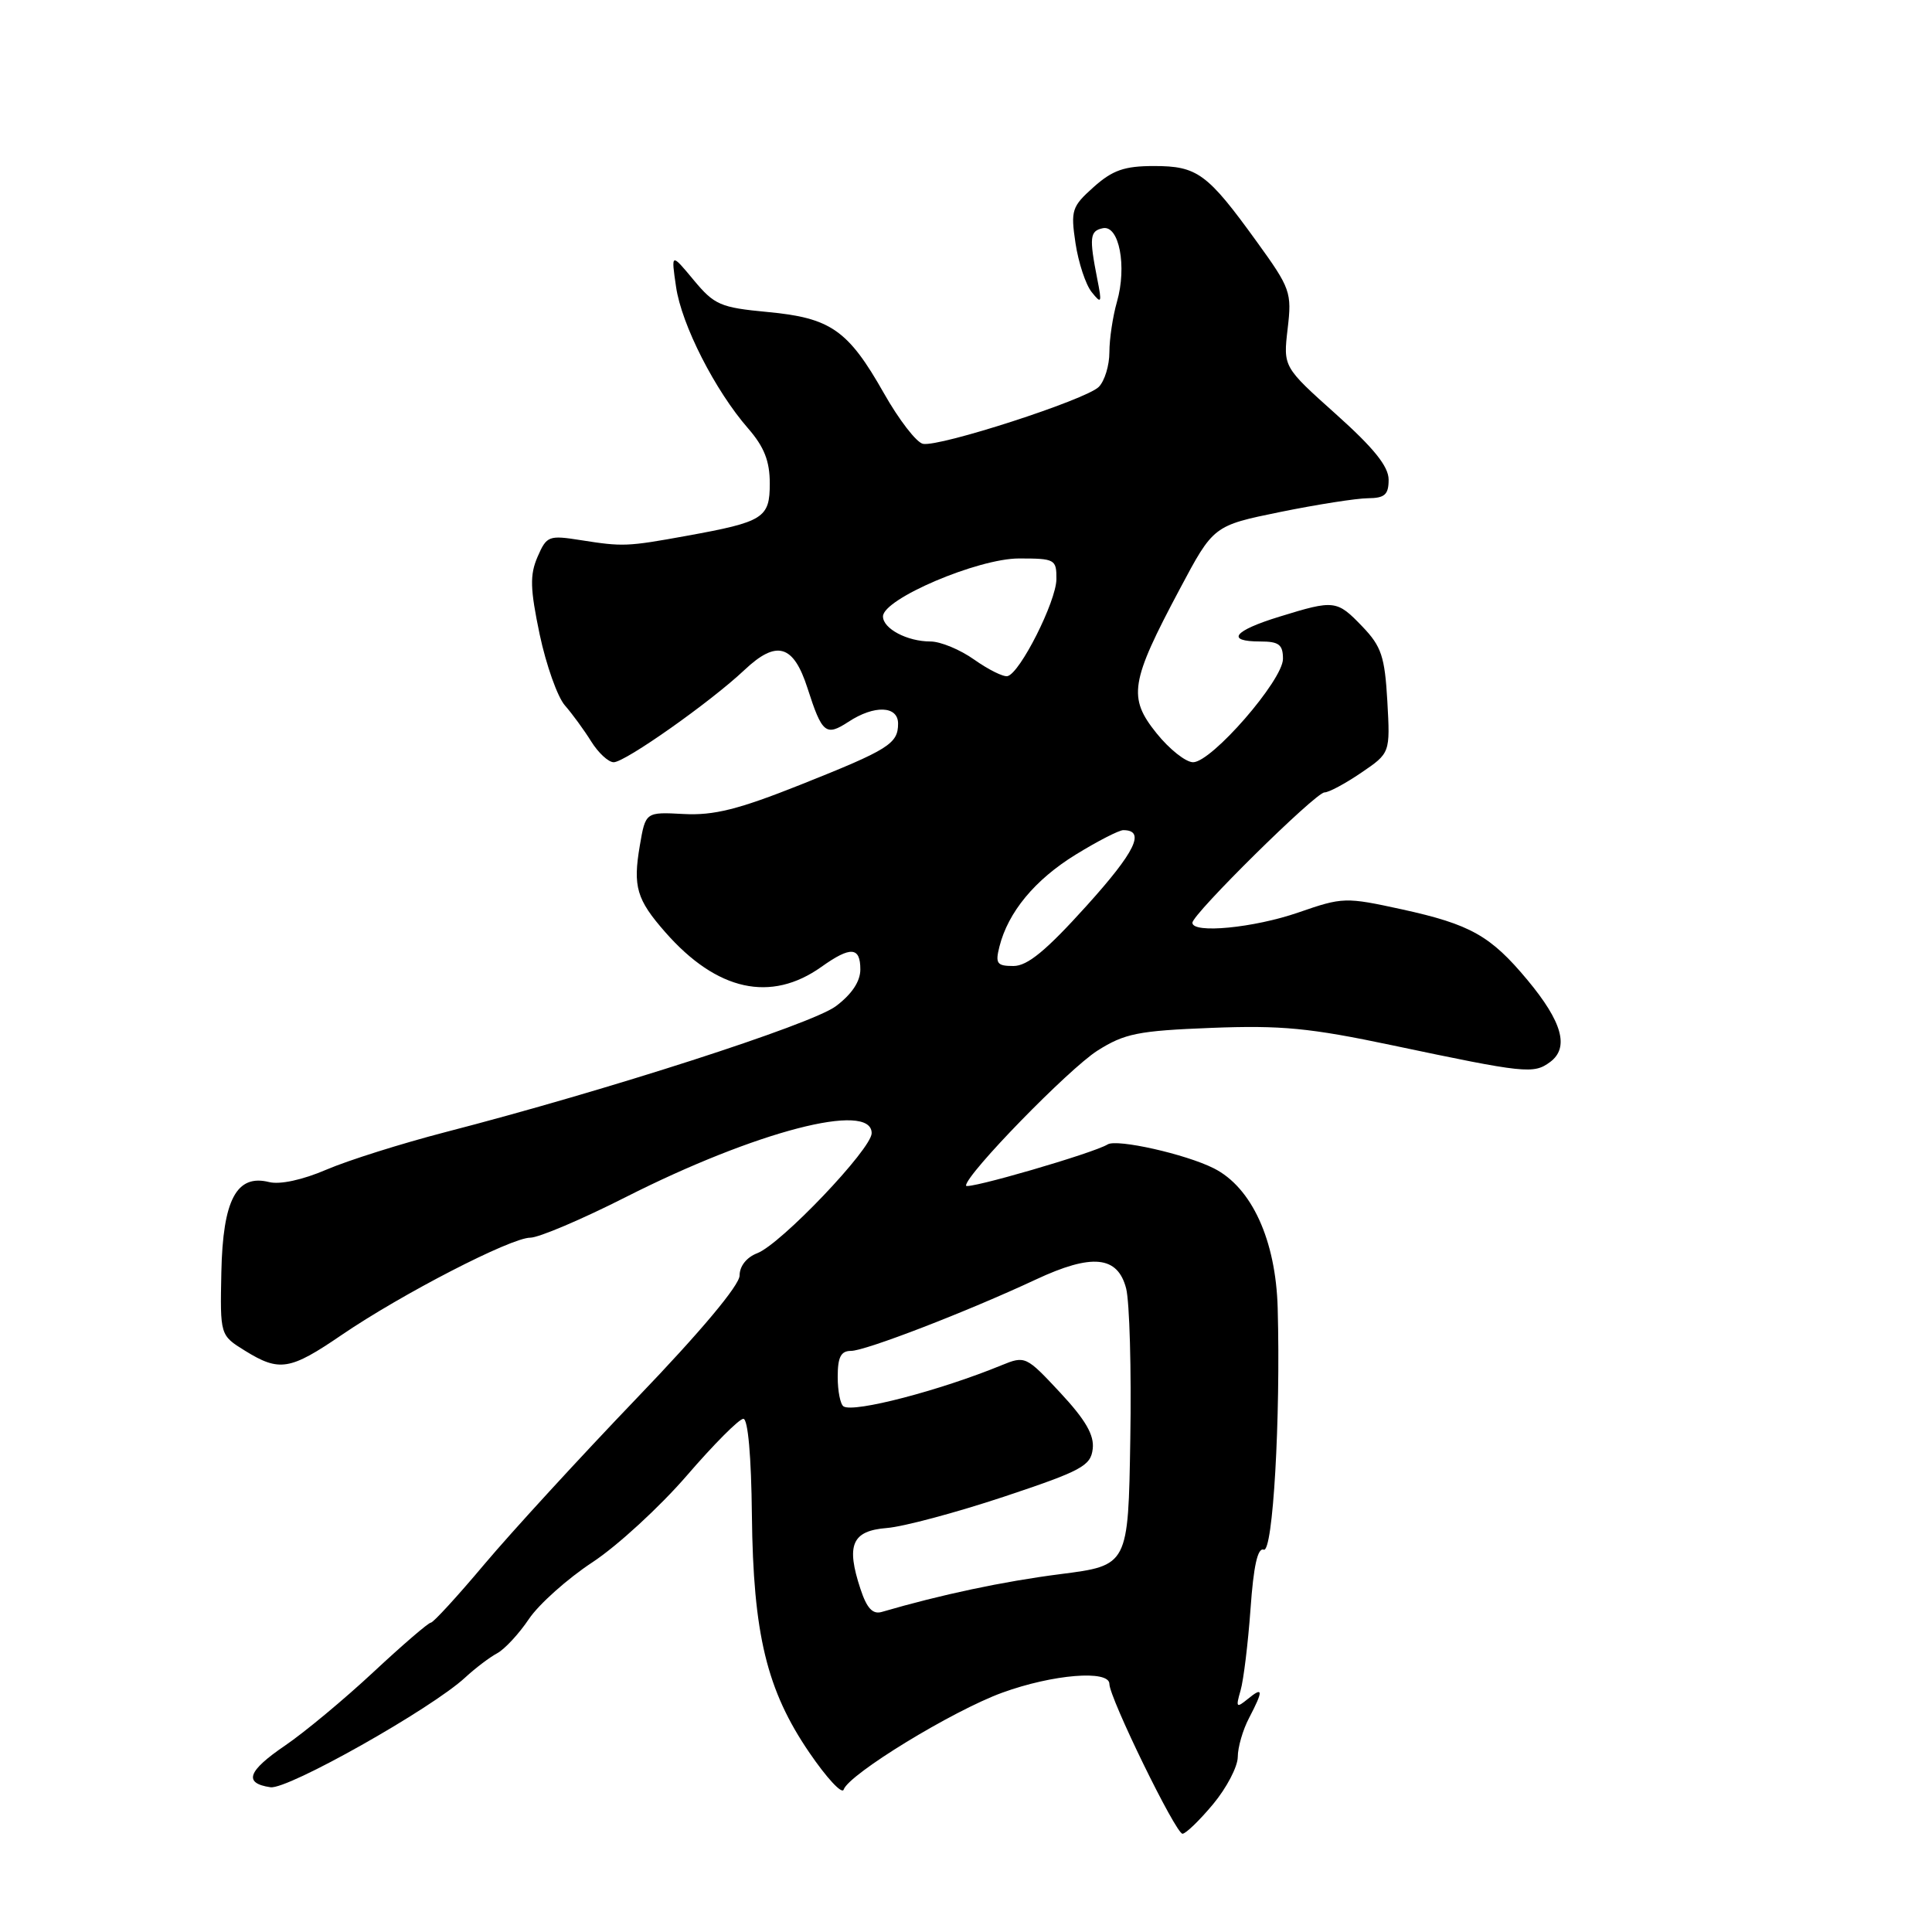 <?xml version="1.0" encoding="UTF-8" standalone="no"?>
<!DOCTYPE svg PUBLIC "-//W3C//DTD SVG 1.1//EN" "http://www.w3.org/Graphics/SVG/1.1/DTD/svg11.dtd" >
<svg xmlns="http://www.w3.org/2000/svg" xmlns:xlink="http://www.w3.org/1999/xlink" version="1.1" viewBox="0 0 256 256">
 <g >
 <path fill="currentColor"
d=" M 160.75 239.05 C 162.54 236.90 164.00 234.09 164.01 232.82 C 164.01 231.54 164.68 229.21 165.51 227.64 C 167.43 223.95 167.39 223.44 165.33 225.13 C 163.82 226.36 163.73 226.25 164.38 224.00 C 164.78 222.62 165.37 217.76 165.70 213.20 C 166.10 207.49 166.65 205.04 167.45 205.34 C 168.67 205.81 169.70 187.92 169.30 173.31 C 169.05 164.32 165.86 157.34 160.84 154.81 C 157.12 152.93 148.00 150.88 146.77 151.64 C 144.90 152.80 128.00 157.71 128.00 157.10 C 128.00 155.60 141.60 141.65 145.41 139.22 C 149.02 136.94 150.79 136.58 160.50 136.20 C 169.77 135.84 173.54 136.20 184.50 138.51 C 202.14 142.23 203.21 142.34 205.40 140.72 C 207.96 138.82 207.02 135.41 202.39 129.85 C 197.51 123.99 194.85 122.49 185.79 120.50 C 178.27 118.86 177.93 118.87 172.04 120.91 C 166.15 122.95 158.00 123.74 158.00 122.27 C 158.00 121.12 174.33 105.00 175.50 105.00 C 176.07 105.00 178.26 103.83 180.37 102.39 C 184.21 99.78 184.21 99.78 183.83 92.92 C 183.49 87.00 183.05 85.66 180.53 83.03 C 177.14 79.50 176.83 79.46 169.54 81.71 C 163.44 83.58 162.35 85.00 167.00 85.00 C 169.46 85.00 170.00 85.41 170.00 87.30 C 170.00 90.13 160.55 101.00 158.09 101.00 C 157.12 101.00 154.94 99.27 153.24 97.15 C 149.44 92.42 149.76 90.38 156.31 78.08 C 160.79 69.65 160.79 69.65 169.64 67.84 C 174.51 66.85 179.74 66.03 181.25 66.02 C 183.49 66.00 184.00 65.55 184.00 63.56 C 184.00 61.81 182.04 59.37 177.01 54.87 C 170.03 48.62 170.03 48.62 170.62 43.56 C 171.19 38.73 171.00 38.21 166.51 32.00 C 159.98 22.97 158.66 22.00 152.90 22.00 C 148.99 22.00 147.42 22.55 144.92 24.78 C 142.01 27.38 141.86 27.86 142.51 32.23 C 142.90 34.81 143.86 37.72 144.65 38.70 C 145.95 40.33 146.03 40.16 145.40 37.00 C 144.31 31.45 144.40 30.60 146.13 30.24 C 148.29 29.79 149.35 35.30 148.00 40.00 C 147.45 41.92 147.00 44.92 147.00 46.67 C 147.00 48.42 146.37 50.49 145.59 51.27 C 143.89 52.97 124.50 59.25 122.30 58.81 C 121.44 58.64 119.11 55.62 117.12 52.10 C 112.38 43.73 110.07 42.12 101.69 41.34 C 95.45 40.75 94.66 40.41 91.91 37.10 C 88.92 33.50 88.92 33.50 89.58 38.00 C 90.30 43.01 94.76 51.77 99.14 56.78 C 101.26 59.22 102.00 61.10 102.00 64.06 C 102.00 68.65 101.20 69.15 90.93 71.01 C 83.11 72.43 82.52 72.45 77.00 71.58 C 72.70 70.90 72.44 71.00 71.23 73.78 C 70.19 76.19 70.24 77.99 71.51 84.07 C 72.37 88.12 73.87 92.35 74.85 93.47 C 75.83 94.59 77.40 96.74 78.34 98.25 C 79.28 99.76 80.62 101.00 81.32 101.00 C 82.83 101.00 94.16 93.01 98.64 88.78 C 102.91 84.75 105.14 85.40 107.00 91.19 C 108.93 97.20 109.43 97.60 112.43 95.64 C 115.86 93.39 119.00 93.51 119.00 95.88 C 119.00 98.55 117.77 99.32 106.07 103.98 C 97.83 107.26 94.58 108.07 90.59 107.86 C 85.54 107.59 85.54 107.59 84.78 112.04 C 83.85 117.49 84.35 119.19 88.16 123.53 C 94.99 131.31 102.14 132.89 108.86 128.10 C 112.71 125.36 114.00 125.45 114.00 128.45 C 114.00 130.05 112.87 131.74 110.75 133.33 C 107.53 135.74 80.43 144.48 58.99 150.02 C 53.21 151.52 46.13 153.75 43.26 154.98 C 40.10 156.34 37.10 156.99 35.66 156.63 C 31.34 155.55 29.53 158.98 29.33 168.57 C 29.16 176.93 29.16 176.93 32.45 178.97 C 37.02 181.80 38.42 181.57 45.27 176.89 C 53.20 171.48 67.70 164.00 70.26 164.00 C 71.38 164.00 77.06 161.59 82.90 158.63 C 100.16 149.89 115.50 145.91 115.50 150.15 C 115.50 152.24 103.45 164.88 100.33 166.06 C 98.93 166.60 98.00 167.77 98.00 169.01 C 98.00 170.29 92.86 176.43 84.36 185.28 C 76.86 193.10 67.79 202.99 64.20 207.25 C 60.62 211.51 57.42 215.00 57.09 215.01 C 56.77 215.01 53.35 217.95 49.50 221.54 C 45.65 225.13 40.38 229.52 37.78 231.29 C 32.80 234.68 32.23 236.29 35.84 236.82 C 38.12 237.16 57.20 226.40 61.65 222.27 C 62.98 221.04 64.88 219.60 65.87 219.07 C 66.86 218.54 68.76 216.50 70.08 214.53 C 71.41 212.56 75.20 209.18 78.50 207.01 C 81.80 204.84 87.42 199.67 91.00 195.53 C 94.57 191.39 97.94 188.00 98.50 188.00 C 99.11 188.01 99.55 192.98 99.63 200.75 C 99.80 216.53 101.59 223.96 107.25 232.24 C 109.53 235.58 111.57 237.79 111.79 237.13 C 112.47 235.09 126.21 226.69 132.80 224.29 C 139.51 221.85 147.00 221.24 147.00 223.13 C 147.00 224.97 155.80 243.00 156.69 242.98 C 157.13 242.97 158.96 241.20 160.75 239.05 Z  M 114.02 210.56 C 112.08 204.70 112.89 202.84 117.50 202.47 C 119.70 202.30 126.67 200.43 133.00 198.33 C 143.32 194.89 144.53 194.24 144.79 191.99 C 145.01 190.16 143.85 188.15 140.49 184.54 C 135.96 179.68 135.84 179.62 132.69 180.91 C 124.56 184.25 113.16 187.22 111.78 186.36 C 111.35 186.10 111.00 184.33 111.00 182.44 C 111.00 179.83 111.42 179.00 112.76 179.00 C 114.67 179.00 128.12 173.81 137.24 169.55 C 144.70 166.06 148.10 166.40 149.22 170.73 C 149.67 172.51 149.93 181.50 149.77 190.70 C 149.50 207.43 149.50 207.43 140.50 208.58 C 132.92 209.55 124.68 211.30 116.84 213.59 C 115.64 213.94 114.86 213.11 114.02 210.56 Z  M 132.43 125.43 C 133.58 120.86 137.13 116.57 142.52 113.25 C 145.43 111.46 148.27 110.00 148.84 110.00 C 151.83 110.00 150.46 112.84 143.97 120.03 C 138.63 125.95 136.15 128.00 134.29 128.00 C 132.10 128.00 131.86 127.68 132.43 125.43 Z  M 129.10 87.41 C 127.23 86.08 124.62 85.00 123.29 85.00 C 120.21 85.00 117.00 83.30 117.00 81.68 C 117.00 79.36 129.57 74.00 135.02 74.00 C 139.79 74.00 140.00 74.11 139.98 76.75 C 139.95 79.70 135.15 89.22 133.50 89.59 C 132.95 89.72 130.97 88.73 129.10 87.41 Z "/>
</g>
</svg>
